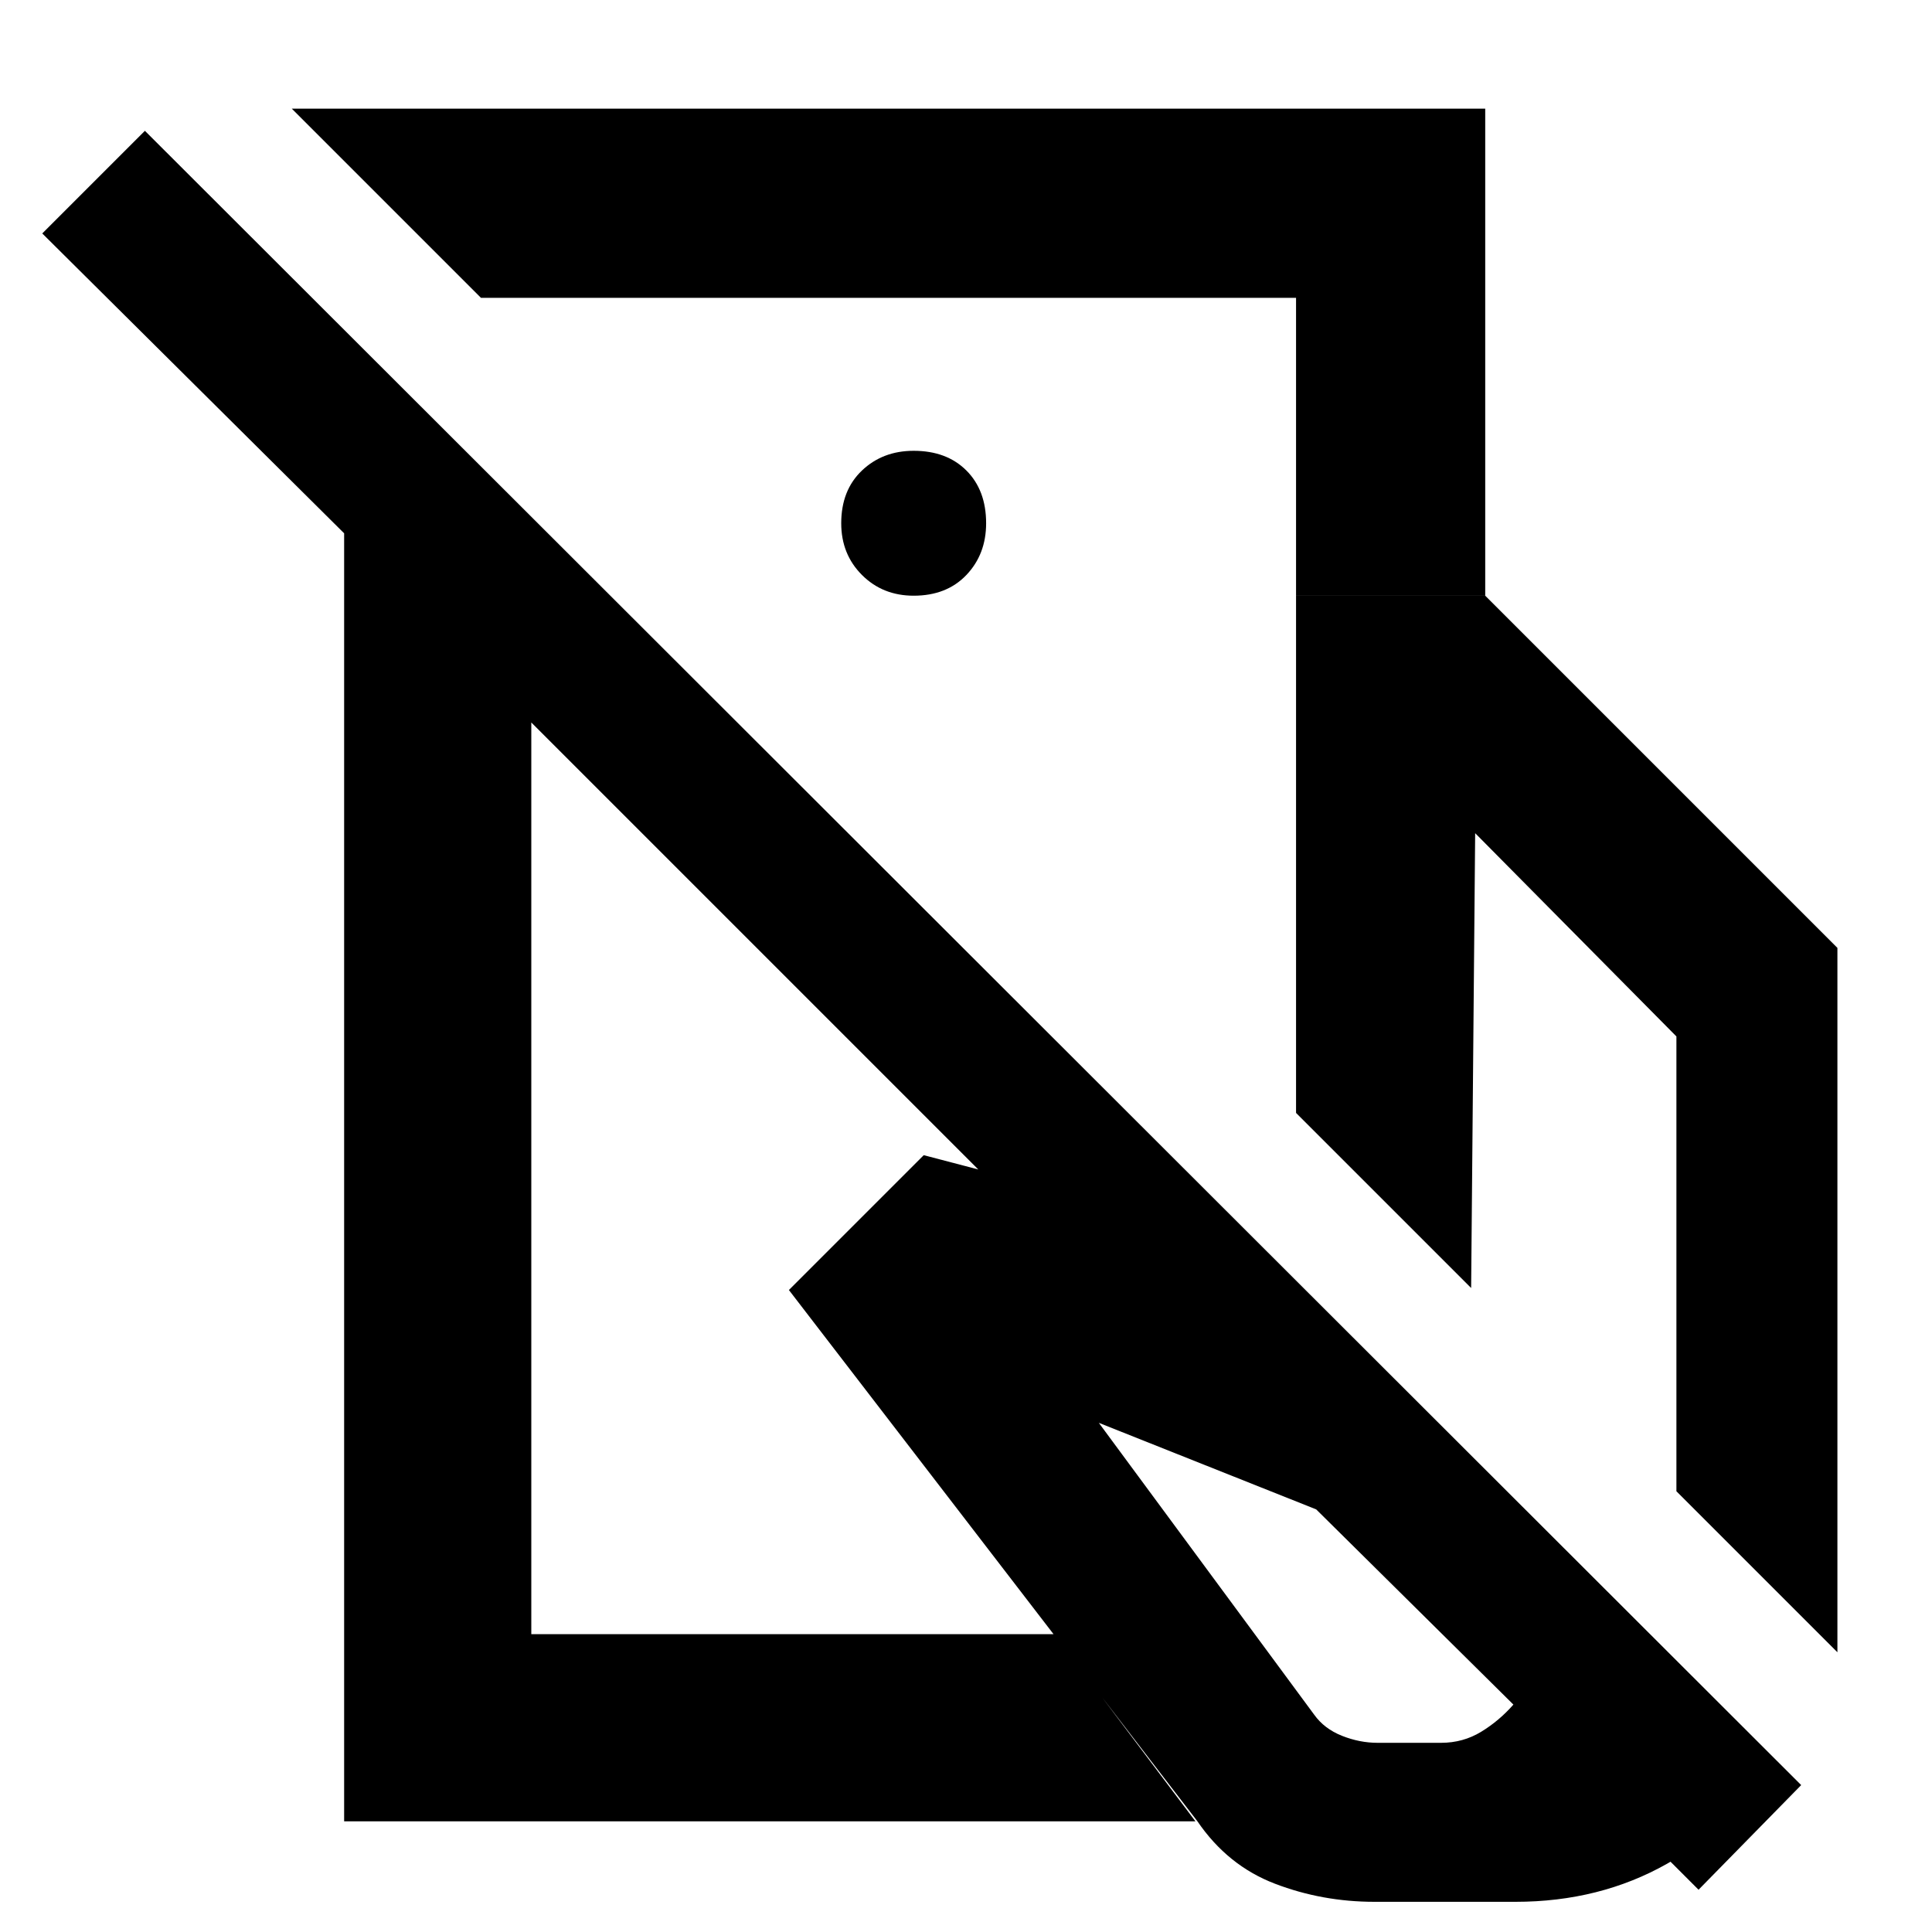 <svg xmlns="http://www.w3.org/2000/svg" height="48" viewBox="0 -960 960 960" width="48"><path d="M644-407v-257h94l175 175v350l-80-80v-226L733-546l-2 226-87-87Zm39 392q-26 0-49.5-9T595-55L392-319l67-67 164 43L882-84q-20 31-53.5 50T753-15h-70Zm-39-649v-148H239l-94-94h593v242h-94Zm40.54 570H716q11 0 20-5.5t16-13.5l-98-97-108-43 107 145q5 7 13.79 10.5 8.8 3.5 17.75 3.5ZM441-622Zm47 245ZM895-73l-51 52-580-580v453h260l70 93H171v-640L21-844l51-51L895-73ZM454-664q16.4 0 26.2-10.3T490-700q0-16.4-9.8-26.2T454-736q-15.4 0-25.7 9.8Q418-716.4 418-700q0 15.4 10.3 25.7Q438.6-664 454-664Z"/></svg>